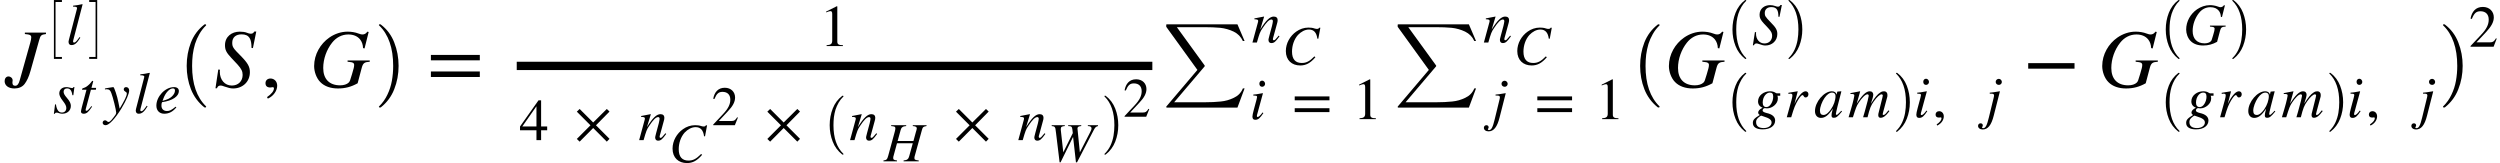 <svg xmlns="http://www.w3.org/2000/svg" xmlns:xlink="http://www.w3.org/1999/xlink" width="360.984pt" height="23.547pt" viewBox="0 0 360.984 23.547" version="1.1">
<defs>
<g>
<symbol overflow="visible" id="glyph0-0">
<path style="stroke:none;" d="M 5.891 -7.844 L 2.844 -7.844 L 2.844 -7.641 C 3.594 -7.578 3.766 -7.469 3.766 -7.156 C 3.766 -6.969 3.719 -6.734 3.625 -6.391 L 2.094 -0.938 C 1.969 -0.453 1.75 -0.172 1.469 -0.172 C 1.172 -0.172 1.047 -0.297 1.047 -0.641 C 1.047 -0.75 1.078 -0.812 1.078 -0.953 C 1.078 -1.266 0.797 -1.516 0.469 -1.516 C 0.141 -1.516 -0.078 -1.219 -0.078 -0.844 C -0.078 -0.203 0.484 0.219 1.328 0.219 C 1.938 0.219 2.469 0.016 2.812 -0.438 C 3.125 -0.859 3.422 -1.438 3.672 -2.359 L 4.906 -6.75 C 5.109 -7.469 5.203 -7.547 5.891 -7.641 Z M 5.891 -7.844 "/>
</symbol>
<symbol overflow="visible" id="glyph0-1">
<path style="stroke:none;" d="M 6.094 -8 L 5.812 -8 C 5.656 -7.75 5.547 -7.688 5.281 -7.688 C 5.125 -7.688 4.984 -7.734 4.734 -7.828 C 4.469 -7.938 4.078 -7.984 3.703 -7.984 C 2.562 -7.984 1.578 -7.281 1.578 -6.031 C 1.578 -5.375 1.75 -4.984 2.469 -4.219 C 2.625 -4.062 2.766 -3.906 2.938 -3.719 L 3.406 -3.219 C 3.953 -2.609 4.125 -2.25 4.125 -1.734 C 4.125 -0.828 3.484 -0.203 2.562 -0.203 C 1.547 -0.203 0.828 -1.031 0.828 -2.203 C 0.828 -2.297 0.828 -2.375 0.859 -2.484 L 0.609 -2.516 L 0.203 0.188 L 0.422 0.188 C 0.5 -0.094 0.703 -0.203 0.938 -0.203 C 1.062 -0.203 1.172 -0.188 1.5 -0.062 C 2.047 0.125 2.375 0.219 2.75 0.219 C 4.125 0.219 5.172 -0.75 5.172 -2.125 C 5.172 -2.906 4.906 -3.422 3.812 -4.531 C 2.719 -5.609 2.625 -5.812 2.625 -6.391 C 2.625 -7.156 3.141 -7.594 3.969 -7.594 C 5.141 -7.594 5.406 -6.859 5.406 -5.641 L 5.609 -5.609 Z M 6.094 -8 "/>
</symbol>
<symbol overflow="visible" id="glyph0-2">
<path style="stroke:none;" d="M 8.656 -3.828 L 5.453 -3.828 L 5.453 -3.641 L 5.844 -3.594 C 6.234 -3.562 6.406 -3.422 6.406 -3.203 C 6.406 -2.938 6.344 -2.656 6.094 -1.844 C 5.828 -0.922 5.766 -0.781 5.625 -0.641 C 5.359 -0.375 4.906 -0.234 4.375 -0.234 C 2.812 -0.234 1.938 -1.156 1.938 -2.734 C 1.938 -4.062 2.438 -5.406 3.219 -6.391 C 3.797 -7.125 4.609 -7.578 5.562 -7.578 C 6.297 -7.578 6.875 -7.328 7.25 -6.875 C 7.516 -6.547 7.672 -6.125 7.688 -5.609 L 7.906 -5.562 L 8.5 -7.938 L 8.312 -7.984 C 8.109 -7.703 7.906 -7.578 7.594 -7.578 C 7.469 -7.578 7.344 -7.594 7.062 -7.703 C 6.547 -7.906 5.953 -7.984 5.453 -7.984 C 4.516 -7.984 3.594 -7.672 2.812 -7.125 C 1.531 -6.234 0.625 -4.703 0.625 -3.016 C 0.625 -2.203 0.953 -1.266 1.516 -0.703 C 2.125 -0.078 3.031 0.219 4.062 0.219 C 5.125 0.219 5.984 -0.016 6.906 -0.531 L 7.5 -2.766 C 7.688 -3.453 7.891 -3.594 8.656 -3.641 Z M 8.656 -3.828 "/>
</symbol>
<symbol overflow="visible" id="glyph1-0">
<path style="stroke:none;" d="M 3.109 -3.766 L 3 -3.766 C 2.922 -3.641 2.875 -3.609 2.734 -3.609 C 2.672 -3.609 2.594 -3.625 2.438 -3.672 C 2.219 -3.734 2.109 -3.75 1.953 -3.75 C 1.328 -3.75 0.922 -3.391 0.922 -2.828 C 0.922 -2.562 1.094 -2.188 1.469 -1.719 C 1.797 -1.297 1.938 -1.016 1.938 -0.734 C 1.938 -0.328 1.688 -0.078 1.297 -0.078 C 0.844 -0.078 0.562 -0.438 0.438 -1.25 L 0.312 -1.25 L 0.141 0.109 L 0.266 0.109 C 0.328 -0.031 0.422 -0.062 0.516 -0.062 C 0.609 -0.062 0.734 -0.062 0.891 0.016 C 1.094 0.078 1.219 0.094 1.359 0.094 C 2.062 0.094 2.594 -0.344 2.594 -1.047 C 2.594 -1.375 2.438 -1.719 2.016 -2.203 C 1.672 -2.594 1.547 -2.844 1.547 -3.078 C 1.547 -3.391 1.75 -3.562 2.047 -3.562 C 2.469 -3.562 2.719 -3.281 2.812 -2.578 L 2.953 -2.578 Z M 3.109 -3.766 "/>
</symbol>
<symbol overflow="visible" id="glyph1-1">
<path style="stroke:none;" d="M 2.516 -3.641 L 1.844 -3.641 L 2.078 -4.516 C 2.094 -4.531 2.094 -4.578 2.094 -4.578 C 2.094 -4.625 2.062 -4.656 2.016 -4.656 C 1.969 -4.656 1.922 -4.625 1.891 -4.578 C 1.578 -4.109 1.031 -3.703 0.766 -3.641 C 0.547 -3.594 0.484 -3.516 0.484 -3.422 C 0.484 -3.422 0.484 -3.391 0.484 -3.375 L 1.125 -3.375 L 0.453 -0.844 C 0.391 -0.578 0.328 -0.312 0.328 -0.219 C 0.328 -0.016 0.484 0.094 0.719 0.094 C 1.156 0.094 1.422 -0.156 1.938 -0.938 L 1.828 -1 C 1.406 -0.453 1.266 -0.328 1.125 -0.328 C 1.062 -0.328 1 -0.344 1 -0.453 C 1 -0.484 1.016 -0.547 1.016 -0.578 L 1.766 -3.375 L 2.484 -3.375 Z M 2.516 -3.641 "/>
</symbol>
<symbol overflow="visible" id="glyph1-2">
<path style="stroke:none;" d="M 2.062 -1.578 C 1.922 -2.344 1.469 -3.75 1.344 -3.75 L 1.312 -3.75 C 0.844 -3.688 0.578 -3.641 0.406 -3.609 C 0.312 -3.578 0.219 -3.562 0.125 -3.547 L 0.125 -3.406 C 0.219 -3.438 0.297 -3.438 0.391 -3.438 C 0.734 -3.438 0.891 -3.312 1.047 -2.891 C 1.281 -2.312 1.75 -0.406 1.75 -0.062 C 1.75 0.031 1.719 0.125 1.656 0.234 C 1.594 0.344 1.203 0.844 1.062 1 C 0.859 1.219 0.766 1.281 0.641 1.281 C 0.422 1.281 0.422 1.047 0.125 1.047 C -0.062 1.047 -0.203 1.203 -0.203 1.391 C -0.203 1.609 -0.031 1.75 0.234 1.75 C 0.719 1.75 1.625 0.781 2.516 -0.688 C 3.219 -1.859 3.625 -2.797 3.625 -3.281 C 3.625 -3.547 3.438 -3.75 3.188 -3.75 C 2.984 -3.75 2.844 -3.625 2.844 -3.438 C 2.844 -3.297 2.891 -3.219 3.062 -3.109 C 3.234 -3 3.281 -2.953 3.281 -2.828 C 3.281 -2.469 2.969 -1.844 2.25 -0.641 Z M 2.062 -1.578 "/>
</symbol>
<symbol overflow="visible" id="glyph1-3">
<path style="stroke:none;" d="M 2.375 -5.781 L 2.328 -5.812 C 1.828 -5.703 1.5 -5.641 1 -5.594 L 1 -5.453 L 1.156 -5.453 C 1.438 -5.453 1.578 -5.359 1.578 -5.266 C 1.578 -5.234 1.578 -5.188 1.547 -5.094 L 0.391 -0.641 C 0.359 -0.547 0.344 -0.453 0.344 -0.391 C 0.344 -0.062 0.5 0.094 0.766 0.094 C 1.219 0.094 1.547 -0.156 2.047 -0.969 L 1.938 -1.062 L 1.719 -0.766 C 1.469 -0.406 1.281 -0.266 1.156 -0.266 C 1.062 -0.266 1 -0.328 1 -0.422 C 1 -0.5 1.031 -0.641 1.078 -0.797 Z M 2.375 -5.781 "/>
</symbol>
<symbol overflow="visible" id="glyph1-4">
<path style="stroke:none;" d="M 3.047 -0.922 C 2.438 -0.422 2.172 -0.297 1.797 -0.297 C 1.312 -0.297 1 -0.594 1 -1.062 C 1 -1.188 1 -1.406 1.094 -1.578 C 2.609 -1.781 3.516 -2.438 3.516 -3.172 C 3.516 -3.531 3.266 -3.75 2.812 -3.75 C 1.531 -3.75 0.266 -2.391 0.266 -1.078 C 0.266 -0.359 0.719 0.094 1.406 0.094 C 2.125 0.094 2.672 -0.234 3.156 -0.828 Z M 1.297 -2.141 C 1.578 -2.906 2.156 -3.562 2.641 -3.562 C 2.891 -3.562 2.953 -3.438 2.953 -3.234 C 2.953 -2.969 2.781 -2.656 2.516 -2.406 C 2.203 -2.109 1.875 -1.953 1.156 -1.766 Z M 1.297 -2.141 "/>
</symbol>
<symbol overflow="visible" id="glyph1-5">
<path style="stroke:none;" d="M 3.922 -1 C 3.859 -0.922 3.797 -0.844 3.734 -0.781 C 3.484 -0.453 3.344 -0.328 3.219 -0.328 C 3.109 -0.328 3.078 -0.406 3.078 -0.484 C 3.078 -0.547 3.109 -0.688 3.203 -1 L 3.672 -2.719 C 3.734 -2.906 3.766 -3.078 3.766 -3.234 C 3.766 -3.547 3.578 -3.75 3.203 -3.75 C 2.672 -3.75 2.094 -3.25 1.25 -1.875 L 1.812 -3.734 L 1.781 -3.75 C 1.328 -3.656 1.094 -3.625 0.406 -3.484 L 0.406 -3.359 C 0.828 -3.344 0.953 -3.297 0.953 -3.125 C 0.953 -3.078 0.938 -3.016 0.938 -2.984 L 0.125 0 L 0.766 0 C 1.156 -1.344 1.219 -1.547 1.609 -2.109 C 2.141 -2.906 2.531 -3.328 2.875 -3.328 C 3 -3.328 3.078 -3.234 3.078 -3.078 C 3.078 -2.969 3.016 -2.672 2.953 -2.406 L 2.578 -1.016 C 2.469 -0.578 2.438 -0.469 2.438 -0.391 C 2.438 -0.062 2.625 0.078 2.844 0.078 C 3.25 0.078 3.453 -0.094 4.031 -0.891 Z M 3.922 -1 "/>
</symbol>
<symbol overflow="visible" id="glyph1-6">
<path style="stroke:none;" d="M 2.25 -5.094 C 2.25 -5.344 2.047 -5.562 1.828 -5.562 C 1.594 -5.562 1.422 -5.375 1.422 -5.125 C 1.422 -4.844 1.578 -4.672 1.828 -4.672 C 2.047 -4.672 2.25 -4.859 2.25 -5.094 Z M 1.891 -0.969 C 1.531 -0.484 1.312 -0.312 1.172 -0.312 C 1.109 -0.312 1.062 -0.344 1.062 -0.438 C 1.062 -0.547 1.094 -0.672 1.141 -0.812 L 1.938 -3.734 L 1.906 -3.75 C 1.047 -3.594 0.875 -3.562 0.547 -3.547 L 0.547 -3.406 C 1 -3.391 1.094 -3.375 1.094 -3.203 C 1.094 -3.141 1.062 -2.984 1.016 -2.828 L 0.609 -1.312 C 0.484 -0.844 0.422 -0.547 0.422 -0.375 C 0.422 -0.062 0.547 0.094 0.828 0.094 C 1.266 0.094 1.531 -0.156 2 -0.875 Z M 1.891 -0.969 "/>
</symbol>
<symbol overflow="visible" id="glyph1-7">
<path style="stroke:none;" d="M 2.375 -5.094 C 2.375 -5.328 2.172 -5.547 1.938 -5.547 C 1.703 -5.547 1.484 -5.359 1.484 -5.109 C 1.484 -4.844 1.688 -4.672 1.953 -4.672 C 2.172 -4.672 2.375 -4.859 2.375 -5.094 Z M 2.094 -3.734 L 2.062 -3.75 C 1.344 -3.625 0.891 -3.562 0.625 -3.547 L 0.625 -3.406 L 0.844 -3.406 C 1.156 -3.406 1.25 -3.328 1.25 -3.141 C 1.25 -3.062 1.219 -2.875 1.109 -2.469 L 0.5 0.031 C 0.219 1.203 0.016 1.578 -0.328 1.578 C -0.422 1.578 -0.484 1.531 -0.484 1.469 C -0.484 1.344 -0.375 1.375 -0.375 1.188 C -0.375 1 -0.484 0.875 -0.703 0.875 C -0.906 0.875 -1.062 1.031 -1.062 1.25 C -1.062 1.547 -0.781 1.766 -0.391 1.766 C 0.359 1.766 0.859 1.141 1.203 -0.234 Z M 2.094 -3.734 "/>
</symbol>
<symbol overflow="visible" id="glyph1-8">
<path style="stroke:none;" d="M 4.016 -3.109 L 4.016 -3.453 L 3.5 -3.453 C 3.469 -3.453 3.438 -3.469 3.359 -3.516 C 3.141 -3.672 2.859 -3.75 2.531 -3.75 C 1.672 -3.75 0.812 -3.172 0.812 -2.297 C 0.812 -1.859 1.016 -1.547 1.484 -1.375 C 1.031 -1.172 0.828 -0.906 0.828 -0.672 C 0.828 -0.547 0.906 -0.422 1.062 -0.328 C 0.234 0.172 0.062 0.406 0.062 0.828 C 0.062 1.453 0.625 1.75 1.484 1.75 C 2.625 1.75 3.281 1.203 3.281 0.469 C 3.281 -0.047 2.891 -0.422 2.062 -0.609 C 1.688 -0.703 1.469 -0.812 1.469 -0.969 C 1.469 -1.156 1.625 -1.312 1.766 -1.312 C 1.781 -1.312 1.812 -1.312 1.828 -1.312 C 1.906 -1.297 2 -1.281 2.094 -1.281 C 2.891 -1.281 3.672 -1.969 3.672 -2.688 C 3.672 -2.828 3.672 -2.969 3.594 -3.109 Z M 3 -2.969 C 3 -2.609 2.891 -2.25 2.719 -1.969 C 2.516 -1.625 2.281 -1.469 2 -1.469 C 1.672 -1.469 1.484 -1.703 1.484 -2.109 C 1.484 -2.953 2 -3.562 2.516 -3.562 C 2.828 -3.562 3 -3.422 3 -2.969 Z M 2.766 0.766 C 2.766 1.203 2.312 1.562 1.625 1.562 C 0.938 1.562 0.531 1.297 0.531 0.703 C 0.531 0.5 0.578 0.359 0.703 0.203 C 0.828 0.047 1.188 -0.234 1.266 -0.234 C 1.359 -0.203 1.438 -0.172 1.547 -0.141 C 2.469 0.141 2.766 0.375 2.766 0.766 Z M 2.766 0.766 "/>
</symbol>
<symbol overflow="visible" id="glyph1-9">
<path style="stroke:none;" d="M 1.5 -1.906 L 1.969 -3.734 L 1.938 -3.75 L 0.625 -3.531 L 0.625 -3.375 C 0.75 -3.391 0.812 -3.406 0.891 -3.406 C 1.062 -3.406 1.203 -3.359 1.203 -3.188 C 1.203 -3 1.188 -2.922 1.078 -2.484 L 0.391 0 L 1.031 0 C 1.453 -1.438 1.609 -1.766 1.969 -2.406 C 2.281 -2.922 2.516 -3.203 2.672 -3.203 C 2.734 -3.203 2.766 -3.172 2.812 -3.078 C 2.891 -2.953 2.953 -2.859 3.109 -2.859 C 3.359 -2.859 3.516 -3.062 3.516 -3.328 C 3.516 -3.578 3.344 -3.75 3.109 -3.75 C 2.906 -3.75 2.656 -3.609 2.438 -3.375 C 2.094 -3 1.797 -2.547 1.641 -2.203 Z M 1.5 -1.906 "/>
</symbol>
<symbol overflow="visible" id="glyph1-10">
<path style="stroke:none;" d="M 3.938 -0.938 L 3.719 -0.703 C 3.453 -0.422 3.344 -0.344 3.266 -0.344 C 3.203 -0.344 3.156 -0.406 3.156 -0.453 C 3.156 -0.625 3.516 -2.094 3.906 -3.547 C 3.938 -3.641 3.938 -3.656 3.953 -3.734 L 3.906 -3.75 L 3.375 -3.703 L 3.359 -3.672 L 3.266 -3.266 C 3.188 -3.578 2.953 -3.75 2.578 -3.75 C 1.453 -3.75 0.141 -2.219 0.141 -0.891 C 0.141 -0.25 0.516 0.094 1 0.094 C 1.594 0.094 2.094 -0.281 2.719 -1.25 C 2.547 -0.547 2.531 -0.484 2.531 -0.266 C 2.531 -0.016 2.625 0.078 2.875 0.078 C 3.203 0.078 3.422 -0.078 4.047 -0.844 Z M 3.109 -3.078 C 3.109 -2.469 2.859 -1.734 2.453 -1.156 C 2.203 -0.797 1.797 -0.328 1.375 -0.328 C 1.062 -0.328 0.859 -0.484 0.859 -0.953 C 0.859 -1.484 1.156 -2.25 1.516 -2.781 C 1.875 -3.297 2.25 -3.562 2.625 -3.562 C 2.922 -3.562 3.109 -3.375 3.109 -3.078 Z M 3.109 -3.078 "/>
</symbol>
<symbol overflow="visible" id="glyph1-11">
<path style="stroke:none;" d="M 6 -0.891 L 5.875 -1 L 5.688 -0.781 C 5.438 -0.453 5.281 -0.328 5.141 -0.328 C 5.062 -0.328 5.031 -0.359 5.031 -0.453 C 5.031 -0.5 5.062 -0.641 5.125 -0.844 L 5.703 -2.984 C 5.703 -3.016 5.719 -3.156 5.719 -3.219 C 5.719 -3.531 5.547 -3.75 5.234 -3.75 C 5.062 -3.75 4.891 -3.719 4.688 -3.578 C 4.281 -3.328 3.922 -2.891 3.328 -1.953 C 3.562 -2.609 3.672 -3.078 3.672 -3.25 C 3.672 -3.547 3.5 -3.75 3.156 -3.75 C 2.641 -3.75 2.047 -3.188 1.281 -1.953 L 1.781 -3.734 L 1.75 -3.75 L 0.375 -3.484 L 0.375 -3.359 L 0.594 -3.359 C 0.812 -3.359 0.938 -3.297 0.938 -3.172 C 0.938 -3.062 0.812 -2.359 0.469 -1.219 L 0.109 0 L 0.734 0 C 1.156 -1.344 1.266 -1.656 1.562 -2.094 C 2.031 -2.812 2.531 -3.312 2.828 -3.312 C 2.938 -3.312 3.016 -3.234 3.016 -3.094 C 3.016 -2.984 2.812 -2.094 2.438 -0.797 L 2.203 0 L 2.844 0 C 3.172 -1.312 3.344 -1.734 3.766 -2.312 C 4.188 -2.906 4.625 -3.312 4.875 -3.312 C 4.969 -3.312 5.047 -3.234 5.047 -3.141 C 5.047 -3.094 5.031 -2.984 4.984 -2.812 L 4.5 -0.875 C 4.406 -0.547 4.391 -0.406 4.391 -0.312 C 4.391 -0.062 4.5 0.078 4.719 0.078 C 5.125 0.078 5.5 -0.203 5.953 -0.828 Z M 6 -0.891 "/>
</symbol>
<symbol overflow="visible" id="glyph1-12">
<path style="stroke:none;" d="M 4.328 -5.688 L 4.125 -5.688 C 4.016 -5.5 3.938 -5.453 3.75 -5.453 C 3.641 -5.453 3.531 -5.484 3.359 -5.547 C 3.172 -5.625 2.891 -5.672 2.625 -5.672 C 1.812 -5.672 1.109 -5.172 1.109 -4.281 C 1.109 -3.812 1.25 -3.547 1.75 -3 C 1.859 -2.891 1.969 -2.766 2.094 -2.641 L 2.422 -2.281 C 2.812 -1.859 2.922 -1.594 2.922 -1.234 C 2.922 -0.594 2.469 -0.141 1.812 -0.141 C 1.094 -0.141 0.594 -0.734 0.594 -1.562 C 0.594 -1.625 0.594 -1.688 0.609 -1.766 L 0.438 -1.781 L 0.141 0.125 L 0.297 0.125 C 0.359 -0.062 0.5 -0.141 0.672 -0.141 C 0.766 -0.141 0.828 -0.125 1.062 -0.047 C 1.453 0.094 1.688 0.156 1.953 0.156 C 2.922 0.156 3.672 -0.531 3.672 -1.5 C 3.672 -2.062 3.484 -2.422 2.703 -3.203 C 1.938 -3.984 1.859 -4.125 1.859 -4.531 C 1.859 -5.078 2.234 -5.391 2.812 -5.391 C 3.641 -5.391 3.828 -4.875 3.828 -4 L 3.984 -3.984 Z M 4.328 -5.688 "/>
</symbol>
<symbol overflow="visible" id="glyph1-13">
<path style="stroke:none;" d="M 6.141 -2.719 L 3.875 -2.719 L 3.875 -2.578 L 4.141 -2.547 C 4.422 -2.531 4.547 -2.422 4.547 -2.281 C 4.547 -2.094 4.5 -1.875 4.328 -1.312 C 4.141 -0.656 4.094 -0.547 4 -0.453 C 3.812 -0.266 3.484 -0.156 3.094 -0.156 C 2 -0.156 1.375 -0.828 1.375 -1.938 C 1.375 -2.891 1.734 -3.828 2.281 -4.531 C 2.688 -5.062 3.266 -5.375 3.938 -5.375 C 4.469 -5.375 4.875 -5.203 5.141 -4.875 C 5.328 -4.656 5.438 -4.344 5.453 -3.984 L 5.609 -3.953 L 6.031 -5.625 L 5.906 -5.672 C 5.75 -5.469 5.609 -5.375 5.391 -5.375 C 5.297 -5.375 5.219 -5.391 5.016 -5.469 C 4.641 -5.609 4.219 -5.672 3.875 -5.672 C 3.203 -5.672 2.547 -5.438 2 -5.062 C 1.078 -4.422 0.438 -3.344 0.438 -2.141 C 0.438 -1.562 0.672 -0.906 1.078 -0.5 C 1.5 -0.062 2.141 0.156 2.891 0.156 C 3.641 0.156 4.25 -0.016 4.906 -0.375 L 5.328 -1.969 C 5.453 -2.453 5.594 -2.547 6.141 -2.578 Z M 6.141 -2.719 "/>
</symbol>
<symbol overflow="visible" id="glyph2-0">
<path style="stroke:none;" d="M 1.234 8.219 L 1.234 -0.281 L 2.391 -0.281 L 2.391 0 L 1.469 0 L 1.469 7.938 L 2.391 7.938 L 2.391 8.219 Z M 1.234 8.219 "/>
</symbol>
<symbol overflow="visible" id="glyph2-1">
<path style="stroke:none;" d="M 0.141 8.219 L 0.141 7.938 L 1.062 7.938 L 1.062 0 L 0.141 0 L 0.141 -0.281 L 1.297 -0.281 L 1.297 8.219 Z M 0.141 8.219 "/>
</symbol>
<symbol overflow="visible" id="glyph3-0">
<path style="stroke:none;" d="M 4.156 11.578 C 3.281 10.879 2.633 10.004 2.219 8.953 C 1.812 7.91 1.609 6.789 1.609 5.594 C 1.609 4.395 1.812 3.27 2.219 2.219 C 2.633 1.164 3.281 0.301 4.156 -0.375 C 4.156 -0.395 4.176 -0.406 4.219 -0.406 L 4.344 -0.406 C 4.363 -0.406 4.379 -0.395 4.391 -0.375 C 4.41 -0.352 4.422 -0.332 4.422 -0.312 C 4.422 -0.281 4.414 -0.258 4.406 -0.25 C 4.02 0.125 3.695 0.539 3.438 1 C 3.176 1.457 2.969 1.93 2.812 2.422 C 2.664 2.922 2.555 3.438 2.484 3.969 C 2.422 4.508 2.391 5.055 2.391 5.609 C 2.391 8.191 3.062 10.133 4.406 11.438 C 4.414 11.445 4.422 11.469 4.422 11.5 C 4.422 11.52 4.41 11.539 4.391 11.562 C 4.379 11.582 4.363 11.594 4.344 11.594 L 4.219 11.594 C 4.176 11.594 4.156 11.586 4.156 11.578 Z M 4.156 11.578 "/>
</symbol>
<symbol overflow="visible" id="glyph4-0">
<path style="stroke:none;" d="M 1 1.688 C 1.828 1.297 2.344 0.547 2.344 -0.188 C 2.344 -0.797 1.922 -1.219 1.375 -1.219 C 0.953 -1.219 0.656 -0.953 0.656 -0.547 C 0.656 -0.125 0.906 0.078 1.359 0.078 C 1.484 0.078 1.609 0.031 1.703 0.031 C 1.797 0.031 1.875 0.094 1.875 0.188 C 1.875 0.578 1.531 1.016 0.875 1.469 Z M 1 1.688 "/>
</symbol>
<symbol overflow="visible" id="glyph4-1">
<path style="stroke:none;" d="M 7.641 -3.844 L 7.641 -4.625 L 0.578 -4.625 L 0.578 -3.844 Z M 7.641 -1.438 L 7.641 -2.234 L 0.578 -2.234 L 0.578 -1.438 Z M 7.641 -1.438 "/>
</symbol>
<symbol overflow="visible" id="glyph4-2">
<path style="stroke:none;" d="M 7.453 -2.641 L 7.453 -3.438 L 0.766 -3.438 L 0.766 -2.641 Z M 7.453 -2.641 "/>
</symbol>
<symbol overflow="visible" id="glyph5-0">
<path style="stroke:none;" d="M 0.531 11.594 C 0.469 11.594 0.438 11.562 0.438 11.5 C 0.438 11.469 0.445 11.445 0.469 11.438 C 0.977 10.938 1.379 10.367 1.672 9.734 C 1.973 9.109 2.188 8.445 2.312 7.75 C 2.438 7.051 2.5 6.332 2.5 5.594 C 2.5 3 1.82 1.051 0.469 -0.25 C 0.445 -0.258 0.438 -0.281 0.438 -0.312 C 0.438 -0.375 0.469 -0.406 0.531 -0.406 L 0.672 -0.406 C 0.691 -0.406 0.707 -0.395 0.719 -0.375 C 1.602 0.301 2.25 1.164 2.656 2.219 C 3.07 3.27 3.281 4.395 3.281 5.594 C 3.281 6.789 3.07 7.91 2.656 8.953 C 2.25 10.004 1.602 10.879 0.719 11.578 C 0.707 11.586 0.691 11.594 0.672 11.594 Z M 0.531 11.594 "/>
</symbol>
<symbol overflow="visible" id="glyph6-0">
<path style="stroke:none;" d="M 3.359 0 L 3.359 -0.125 C 2.719 -0.125 2.547 -0.281 2.547 -0.641 L 2.547 -5.734 L 2.469 -5.75 L 0.938 -4.984 L 0.938 -4.859 L 1.172 -4.953 C 1.328 -5 1.469 -5.047 1.562 -5.047 C 1.734 -5.047 1.812 -4.922 1.812 -4.625 L 1.812 -0.812 C 1.812 -0.344 1.641 -0.156 1 -0.125 L 1 0 Z M 3.359 0 "/>
</symbol>
<symbol overflow="visible" id="glyph6-1">
<path style="stroke:none;" d="M 4.031 -1.422 L 4.031 -1.969 L 3.156 -1.969 L 3.156 -5.75 L 2.781 -5.75 L 0.109 -1.969 L 0.109 -1.422 L 2.484 -1.422 L 2.484 0 L 3.156 0 L 3.156 -1.422 Z M 2.484 -1.969 L 0.438 -1.969 L 2.484 -4.891 Z M 2.484 -1.969 "/>
</symbol>
<symbol overflow="visible" id="glyph6-2">
<path style="stroke:none;" d="M 5.078 -0.188 L 3.125 -2.141 L 5.078 -4.125 L 4.688 -4.5 L 2.719 -2.547 L 0.766 -4.5 L 0.359 -4.109 L 2.328 -2.141 L 0.359 -0.172 L 0.766 0.219 L 2.719 -1.75 L 4.688 0.219 Z M 5.078 -0.188 "/>
</symbol>
<symbol overflow="visible" id="glyph6-3">
<path style="stroke:none;" d="M 5.422 -2.719 L 5.422 -3.281 L 0.406 -3.281 L 0.406 -2.719 Z M 5.422 -1.016 L 5.422 -1.578 L 0.406 -1.578 L 0.406 -1.016 Z M 5.422 -1.016 "/>
</symbol>
<symbol overflow="visible" id="glyph6-4">
<path style="stroke:none;" d="M 0.703 1.203 C 1.297 0.922 1.656 0.391 1.656 -0.125 C 1.656 -0.578 1.359 -0.875 0.984 -0.875 C 0.672 -0.875 0.469 -0.672 0.469 -0.391 C 0.469 -0.094 0.641 0.047 0.969 0.047 C 1.062 0.047 1.141 0.016 1.203 0.016 C 1.281 0.016 1.328 0.062 1.328 0.125 C 1.328 0.406 1.094 0.719 0.625 1.031 Z M 0.703 1.203 "/>
</symbol>
<symbol overflow="visible" id="glyph6-5">
<path style="stroke:none;" d="M 4.031 -1.172 L 3.922 -1.219 C 3.641 -0.734 3.453 -0.641 3.094 -0.641 L 1.109 -0.641 L 2.516 -2.141 C 3.266 -2.953 3.609 -3.578 3.609 -4.25 C 3.609 -5.094 2.984 -5.75 2.031 -5.75 C 0.984 -5.75 0.438 -5.062 0.25 -4.062 L 0.438 -4.016 C 0.781 -4.859 1.078 -5.125 1.688 -5.125 C 2.406 -5.125 2.875 -4.703 2.875 -3.922 C 2.875 -3.203 2.562 -2.547 1.766 -1.719 L 0.25 -0.109 L 0.25 0 L 3.578 0 Z M 4.031 -1.172 "/>
</symbol>
<symbol overflow="visible" id="glyph7-0">
<path style="stroke:none;" d="M 5.516 -5.312 L 5.344 -5.312 C 5.281 -5.188 5.203 -5.141 5.047 -5.141 C 4.969 -5.141 4.875 -5.141 4.719 -5.188 C 4.375 -5.312 4.047 -5.328 3.781 -5.328 C 3.141 -5.328 2.531 -5.109 2.031 -4.75 C 1.141 -4.125 0.531 -3.078 0.531 -1.938 C 0.531 -0.625 1.391 0.141 2.609 0.141 C 3.438 0.141 4.078 -0.203 4.797 -1.047 L 4.656 -1.172 C 3.953 -0.453 3.484 -0.219 2.828 -0.219 C 1.938 -0.219 1.422 -0.734 1.422 -1.859 C 1.422 -2.734 1.719 -3.641 2.281 -4.266 C 2.734 -4.734 3.281 -5.047 3.875 -5.047 C 4.578 -5.047 4.969 -4.594 5.078 -3.734 L 5.219 -3.719 Z M 5.516 -5.312 "/>
</symbol>
<symbol overflow="visible" id="glyph7-1">
<path style="stroke:none;" d="M 6.156 -5.219 L 4.172 -5.219 L 4.172 -5.094 C 4.609 -5.062 4.75 -4.953 4.75 -4.766 C 4.75 -4.625 4.688 -4.469 4.625 -4.25 L 4.266 -2.938 L 1.984 -2.938 L 2.422 -4.531 C 2.516 -4.906 2.734 -5.062 3.219 -5.094 L 3.219 -5.219 L 1.047 -5.219 L 1.047 -5.094 C 1.547 -5.047 1.656 -5 1.656 -4.766 C 1.656 -4.641 1.625 -4.469 1.562 -4.25 L 0.625 -0.812 C 0.484 -0.297 0.391 -0.172 -0.062 -0.125 L -0.062 0 L 1.891 0 L 1.891 -0.125 C 1.422 -0.188 1.344 -0.25 1.344 -0.484 C 1.344 -0.531 1.344 -0.594 1.359 -0.656 L 1.891 -2.609 L 4.172 -2.609 L 3.656 -0.75 C 3.547 -0.359 3.406 -0.172 2.844 -0.125 L 2.844 0 L 5.031 0 L 5.031 -0.125 C 4.516 -0.188 4.406 -0.234 4.406 -0.469 C 4.406 -0.531 4.406 -0.594 4.422 -0.656 L 5.484 -4.5 C 5.609 -4.969 5.703 -5.016 6.156 -5.094 Z M 6.156 -5.219 "/>
</symbol>
<symbol overflow="visible" id="glyph7-2">
<path style="stroke:none;" d="M 7.25 -5.219 L 5.781 -5.219 L 5.781 -5.094 C 6.172 -5.094 6.312 -4.953 6.312 -4.766 C 6.312 -4.609 6.234 -4.422 6.125 -4.219 L 4.625 -1.297 L 4.297 -4.594 C 4.297 -4.609 4.281 -4.656 4.281 -4.719 C 4.281 -4.969 4.422 -5.062 4.828 -5.094 L 4.828 -5.219 L 2.938 -5.219 L 2.938 -5.094 C 3.406 -5.078 3.5 -5.016 3.547 -4.594 L 3.609 -4.078 L 2.234 -1.297 L 1.875 -4.531 C 1.875 -4.578 1.875 -4.641 1.875 -4.688 C 1.875 -4.984 2.047 -5.062 2.453 -5.094 L 2.453 -5.219 L 0.562 -5.219 L 0.562 -5.094 C 0.828 -5.062 0.906 -5.047 0.969 -4.969 C 1.094 -4.859 1.125 -4.719 1.203 -3.969 L 1.703 0.141 L 1.844 0.141 L 3.625 -3.484 L 3.656 -3.484 L 4.062 0.141 L 4.219 0.141 L 6.625 -4.5 C 6.859 -4.938 6.938 -5 7.25 -5.094 Z M 7.25 -5.219 "/>
</symbol>
<symbol overflow="visible" id="glyph8-0">
<path style="stroke:none;" d="M 3.797 -1.094 L 3.688 -1.141 C 3.422 -0.703 3.25 -0.609 2.906 -0.609 L 1.047 -0.609 L 2.359 -2.016 C 3.078 -2.766 3.391 -3.375 3.391 -4 C 3.391 -4.797 2.812 -5.406 1.906 -5.406 C 0.922 -5.406 0.406 -4.75 0.234 -3.812 L 0.406 -3.781 C 0.734 -4.562 1.016 -4.812 1.578 -4.812 C 2.266 -4.812 2.703 -4.422 2.703 -3.688 C 2.703 -3.016 2.406 -2.406 1.656 -1.609 L 0.234 -0.094 L 0.234 0 L 3.359 0 Z M 3.797 -1.094 "/>
</symbol>
<symbol overflow="visible" id="glyph9-0">
<path style="stroke:none;" d="M 2.969 8.203 C 2.344 7.711 1.883 7.094 1.594 6.344 C 1.301 5.602 1.156 4.812 1.156 3.969 C 1.156 3.125 1.301 2.328 1.594 1.578 C 1.883 0.828 2.344 0.211 2.969 -0.266 C 2.969 -0.273 2.977 -0.281 3 -0.281 L 3.094 -0.281 C 3.102 -0.281 3.113 -0.27 3.125 -0.25 C 3.145 -0.238 3.156 -0.227 3.156 -0.219 C 3.156 -0.195 3.148 -0.18 3.141 -0.172 C 2.867 0.086 2.641 0.379 2.453 0.703 C 2.266 1.035 2.113 1.375 2 1.719 C 1.895 2.07 1.816 2.438 1.766 2.812 C 1.723 3.195 1.703 3.586 1.703 3.984 C 1.703 5.816 2.18 7.191 3.141 8.109 C 3.148 8.117 3.156 8.133 3.156 8.156 C 3.156 8.164 3.145 8.176 3.125 8.188 C 3.113 8.207 3.102 8.219 3.094 8.219 L 3 8.219 C 2.977 8.219 2.969 8.211 2.969 8.203 Z M 2.969 8.203 "/>
</symbol>
<symbol overflow="visible" id="glyph9-1">
<path style="stroke:none;" d="M 0.375 8.219 C 0.332 8.219 0.312 8.195 0.312 8.156 C 0.312 8.133 0.316 8.117 0.328 8.109 C 0.691 7.754 0.977 7.352 1.188 6.906 C 1.395 6.457 1.539 5.988 1.625 5.5 C 1.707 5.008 1.75 4.5 1.75 3.969 C 1.75 2.125 1.273 0.742 0.328 -0.172 C 0.316 -0.18 0.312 -0.195 0.312 -0.219 C 0.312 -0.258 0.332 -0.281 0.375 -0.281 L 0.469 -0.281 C 0.477 -0.281 0.488 -0.273 0.5 -0.266 C 1.125 0.211 1.582 0.828 1.875 1.578 C 2.164 2.328 2.312 3.125 2.312 3.969 C 2.312 4.812 2.164 5.602 1.875 6.344 C 1.582 7.094 1.125 7.711 0.5 8.203 C 0.488 8.211 0.477 8.219 0.469 8.219 Z M 0.375 8.219 "/>
</symbol>
<symbol overflow="visible" id="glyph10-0">
<path style="stroke:none;" d="M 0.562 12.016 C 0.508 12.016 0.484 11.984 0.484 11.922 C 0.484 11.891 0.488 11.867 0.5 11.859 L 4.984 6.578 L 0.5 0.375 C 0.488 0.363 0.484 0.348 0.484 0.328 L 0.484 0.078 C 0.484 0.055 0.488 0.035 0.5 0.016 C 0.52 0.004 0.539 0 0.562 0 L 10.766 0 L 11.797 2.406 L 11.547 2.406 C 11.273 1.801 10.832 1.348 10.219 1.047 C 9.602 0.754 8.957 0.57 8.281 0.5 C 7.613 0.438 6.836 0.406 5.953 0.406 L 2.016 0.406 L 6.031 5.938 C 6.039 5.969 6.047 5.988 6.047 6 C 6.047 6.02 6.039 6.039 6.031 6.062 L 1.625 11.25 L 6.031 11.25 C 6.906 11.25 7.676 11.211 8.344 11.141 C 9.02 11.078 9.66 10.895 10.266 10.594 C 10.879 10.301 11.305 9.852 11.547 9.25 L 11.797 9.25 L 10.766 12.016 Z M 0.562 12.016 "/>
</symbol>
</g>
</defs>
<g id="surface1">
<g style="fill:rgb(0%,0%,0%);fill-opacity:1;">
  <use xlink:href="#glyph0-0" x="0.746" y="12.555"/>
</g>
<g style="fill:rgb(0%,0%,0%);fill-opacity:1;">
  <use xlink:href="#glyph1-0" x="7.637" y="16.328"/>
</g>
<g style="fill:rgb(0%,0%,0%);fill-opacity:1;">
  <use xlink:href="#glyph1-1" x="11.363" y="16.328"/>
</g>
<g style="fill:rgb(0%,0%,0%);fill-opacity:1;">
  <use xlink:href="#glyph1-2" x="15.027" y="16.328"/>
</g>
<g style="fill:rgb(0%,0%,0%);fill-opacity:1;">
  <use xlink:href="#glyph1-3" x="19.258" y="16.328"/>
</g>
<g style="fill:rgb(0%,0%,0%);fill-opacity:1;">
  <use xlink:href="#glyph1-4" x="22.312" y="16.328"/>
</g>
<g style="fill:rgb(0%,0%,0%);fill-opacity:1;">
  <use xlink:href="#glyph2-0" x="6.551" y="0.286"/>
</g>
<g style="fill:rgb(0%,0%,0%);fill-opacity:1;">
  <use xlink:href="#glyph1-3" x="9.551" y="6.414"/>
</g>
<g style="fill:rgb(0%,0%,0%);fill-opacity:1;">
  <use xlink:href="#glyph2-1" x="12.738" y="0.286"/>
</g>
<g style="fill:rgb(0%,0%,0%);fill-opacity:1;">
  <use xlink:href="#glyph3-0" x="25.348" y="3.92"/>
</g>
<g style="fill:rgb(0%,0%,0%);fill-opacity:1;">
  <use xlink:href="#glyph0-1" x="30.91" y="12.555"/>
</g>
<g style="fill:rgb(0%,0%,0%);fill-opacity:1;">
  <use xlink:href="#glyph4-0" x="37.68" y="12.555"/>
</g>
<g style="fill:rgb(0%,0%,0%);fill-opacity:1;">
  <use xlink:href="#glyph0-2" x="44.734" y="12.555"/>
</g>
<g style="fill:rgb(0%,0%,0%);fill-opacity:1;">
  <use xlink:href="#glyph5-0" x="54.273" y="3.92"/>
</g>
<g style="fill:rgb(0%,0%,0%);fill-opacity:1;">
  <use xlink:href="#glyph4-1" x="61.641" y="12.555"/>
</g>
<path style="fill:none;stroke-width:1.2;stroke-linecap:butt;stroke-linejoin:miter;stroke:rgb(0%,0%,0%);stroke-opacity:1;stroke-miterlimit:10;" d="M 74.613 -3.039 L 166.391 -3.039 " transform="matrix(1,0,0,1,0,12.555)"/>
<g style="fill:rgb(0%,0%,0%);fill-opacity:1;">
  <use xlink:href="#glyph6-0" x="118.355" y="6.652"/>
</g>
<g style="fill:rgb(0%,0%,0%);fill-opacity:1;">
  <use xlink:href="#glyph6-1" x="74.977" y="20.234"/>
</g>
<g style="fill:rgb(0%,0%,0%);fill-opacity:1;">
  <use xlink:href="#glyph6-2" x="82.93" y="20.234"/>
</g>
<g style="fill:rgb(0%,0%,0%);fill-opacity:1;">
  <use xlink:href="#glyph1-5" x="92.164" y="20.234"/>
</g>
<g style="fill:rgb(0%,0%,0%);fill-opacity:1;">
  <use xlink:href="#glyph7-0" x="96.582" y="23.405"/>
</g>
<g style="fill:rgb(0%,0%,0%);fill-opacity:1;">
  <use xlink:href="#glyph8-0" x="102.75" y="18.077"/>
</g>
<g style="fill:rgb(0%,0%,0%);fill-opacity:1;">
  <use xlink:href="#glyph6-2" x="110.438" y="20.234"/>
</g>
<g style="fill:rgb(0%,0%,0%);fill-opacity:1;">
  <use xlink:href="#glyph9-0" x="118.645" y="14.106"/>
</g>
<g style="fill:rgb(0%,0%,0%);fill-opacity:1;">
  <use xlink:href="#glyph1-5" x="122.617" y="20.234"/>
</g>
<g style="fill:rgb(0%,0%,0%);fill-opacity:1;">
  <use xlink:href="#glyph7-1" x="127.629" y="23.296"/>
</g>
<g style="fill:rgb(0%,0%,0%);fill-opacity:1;">
  <use xlink:href="#glyph6-2" x="137.68" y="20.234"/>
</g>
<g style="fill:rgb(0%,0%,0%);fill-opacity:1;">
  <use xlink:href="#glyph1-5" x="146.91" y="20.234"/>
</g>
<g style="fill:rgb(0%,0%,0%);fill-opacity:1;">
  <use xlink:href="#glyph7-2" x="151.297" y="23.296"/>
</g>
<g style="fill:rgb(0%,0%,0%);fill-opacity:1;">
  <use xlink:href="#glyph9-1" x="159.16" y="14.106"/>
</g>
<g style="fill:rgb(0%,0%,0%);fill-opacity:1;">
  <use xlink:href="#glyph8-0" x="162.148" y="16.854"/>
</g>
<g style="fill:rgb(0%,0%,0%);fill-opacity:1;">
  <use xlink:href="#glyph10-0" x="167.914" y="3.517"/>
</g>
<g style="fill:rgb(0%,0%,0%);fill-opacity:1;">
  <use xlink:href="#glyph1-6" x="180.422" y="17.203"/>
</g>
<g style="fill:rgb(0%,0%,0%);fill-opacity:1;">
  <use xlink:href="#glyph6-3" x="186.543" y="17.203"/>
</g>
<g style="fill:rgb(0%,0%,0%);fill-opacity:1;">
  <use xlink:href="#glyph6-0" x="195.309" y="17.203"/>
</g>
<g style="fill:rgb(0%,0%,0%);fill-opacity:1;">
  <use xlink:href="#glyph1-5" x="180.719" y="6.141"/>
</g>
<g style="fill:rgb(0%,0%,0%);fill-opacity:1;">
  <use xlink:href="#glyph7-0" x="185.137" y="9.312"/>
</g>
<g style="fill:rgb(0%,0%,0%);fill-opacity:1;">
  <use xlink:href="#glyph10-0" x="201.332" y="3.517"/>
</g>
<g style="fill:rgb(0%,0%,0%);fill-opacity:1;">
  <use xlink:href="#glyph1-7" x="215.324" y="17.203"/>
</g>
<g style="fill:rgb(0%,0%,0%);fill-opacity:1;">
  <use xlink:href="#glyph6-3" x="221.574" y="17.203"/>
</g>
<g style="fill:rgb(0%,0%,0%);fill-opacity:1;">
  <use xlink:href="#glyph6-0" x="230.336" y="17.203"/>
</g>
<g style="fill:rgb(0%,0%,0%);fill-opacity:1;">
  <use xlink:href="#glyph1-5" x="214.137" y="6.141"/>
</g>
<g style="fill:rgb(0%,0%,0%);fill-opacity:1;">
  <use xlink:href="#glyph7-0" x="218.555" y="9.312"/>
</g>
<g style="fill:rgb(0%,0%,0%);fill-opacity:1;">
  <use xlink:href="#glyph3-0" x="235.215" y="3.92"/>
</g>
<g style="fill:rgb(0%,0%,0%);fill-opacity:1;">
  <use xlink:href="#glyph0-2" x="240.355" y="12.555"/>
</g>
<g style="fill:rgb(0%,0%,0%);fill-opacity:1;">
  <use xlink:href="#glyph9-0" x="249" y="10.801"/>
</g>
<g style="fill:rgb(0%,0%,0%);fill-opacity:1;">
  <use xlink:href="#glyph1-8" x="253.039" y="16.93"/>
</g>
<g style="fill:rgb(0%,0%,0%);fill-opacity:1;">
  <use xlink:href="#glyph1-9" x="257.609" y="16.93"/>
</g>
<g style="fill:rgb(0%,0%,0%);fill-opacity:1;">
  <use xlink:href="#glyph1-10" x="261.93" y="16.93"/>
</g>
<g style="fill:rgb(0%,0%,0%);fill-opacity:1;">
  <use xlink:href="#glyph1-11" x="266.816" y="16.93"/>
</g>
<g style="fill:rgb(0%,0%,0%);fill-opacity:1;">
  <use xlink:href="#glyph9-1" x="273.457" y="10.801"/>
</g>
<g style="fill:rgb(0%,0%,0%);fill-opacity:1;">
  <use xlink:href="#glyph1-6" x="276.285" y="16.93"/>
</g>
<g style="fill:rgb(0%,0%,0%);fill-opacity:1;">
  <use xlink:href="#glyph6-4" x="279.016" y="16.93"/>
</g>
<g style="fill:rgb(0%,0%,0%);fill-opacity:1;">
  <use xlink:href="#glyph1-7" x="286.68" y="16.93"/>
</g>
<g style="fill:rgb(0%,0%,0%);fill-opacity:1;">
  <use xlink:href="#glyph9-0" x="249" y="0.286"/>
</g>
<g style="fill:rgb(0%,0%,0%);fill-opacity:1;">
  <use xlink:href="#glyph1-12" x="252.961" y="6.414"/>
</g>
<g style="fill:rgb(0%,0%,0%);fill-opacity:1;">
  <use xlink:href="#glyph9-1" x="257.93" y="0.286"/>
</g>
<g style="fill:rgb(0%,0%,0%);fill-opacity:1;">
  <use xlink:href="#glyph4-2" x="292.094" y="12.555"/>
</g>
<g style="fill:rgb(0%,0%,0%);fill-opacity:1;">
  <use xlink:href="#glyph0-2" x="302.922" y="12.555"/>
</g>
<g style="fill:rgb(0%,0%,0%);fill-opacity:1;">
  <use xlink:href="#glyph9-0" x="311.566" y="10.801"/>
</g>
<g style="fill:rgb(0%,0%,0%);fill-opacity:1;">
  <use xlink:href="#glyph1-8" x="315.605" y="16.93"/>
</g>
<g style="fill:rgb(0%,0%,0%);fill-opacity:1;">
  <use xlink:href="#glyph1-9" x="320.176" y="16.93"/>
</g>
<g style="fill:rgb(0%,0%,0%);fill-opacity:1;">
  <use xlink:href="#glyph1-10" x="324.496" y="16.93"/>
</g>
<g style="fill:rgb(0%,0%,0%);fill-opacity:1;">
  <use xlink:href="#glyph1-11" x="329.383" y="16.93"/>
</g>
<g style="fill:rgb(0%,0%,0%);fill-opacity:1;">
  <use xlink:href="#glyph9-1" x="336.023" y="10.801"/>
</g>
<g style="fill:rgb(0%,0%,0%);fill-opacity:1;">
  <use xlink:href="#glyph1-6" x="338.852" y="16.93"/>
</g>
<g style="fill:rgb(0%,0%,0%);fill-opacity:1;">
  <use xlink:href="#glyph6-4" x="341.582" y="16.93"/>
</g>
<g style="fill:rgb(0%,0%,0%);fill-opacity:1;">
  <use xlink:href="#glyph1-7" x="349.246" y="16.93"/>
</g>
<g style="fill:rgb(0%,0%,0%);fill-opacity:1;">
  <use xlink:href="#glyph9-0" x="311.566" y="0.286"/>
</g>
<g style="fill:rgb(0%,0%,0%);fill-opacity:1;">
  <use xlink:href="#glyph1-13" x="315.23" y="6.414"/>
</g>
<g style="fill:rgb(0%,0%,0%);fill-opacity:1;">
  <use xlink:href="#glyph9-1" x="322.012" y="0.286"/>
</g>
<g style="fill:rgb(0%,0%,0%);fill-opacity:1;">
  <use xlink:href="#glyph5-0" x="352.312" y="3.92"/>
</g>
<g style="fill:rgb(0%,0%,0%);fill-opacity:1;">
  <use xlink:href="#glyph6-5" x="356.48" y="6.75"/>
</g>
</g>
</svg>
